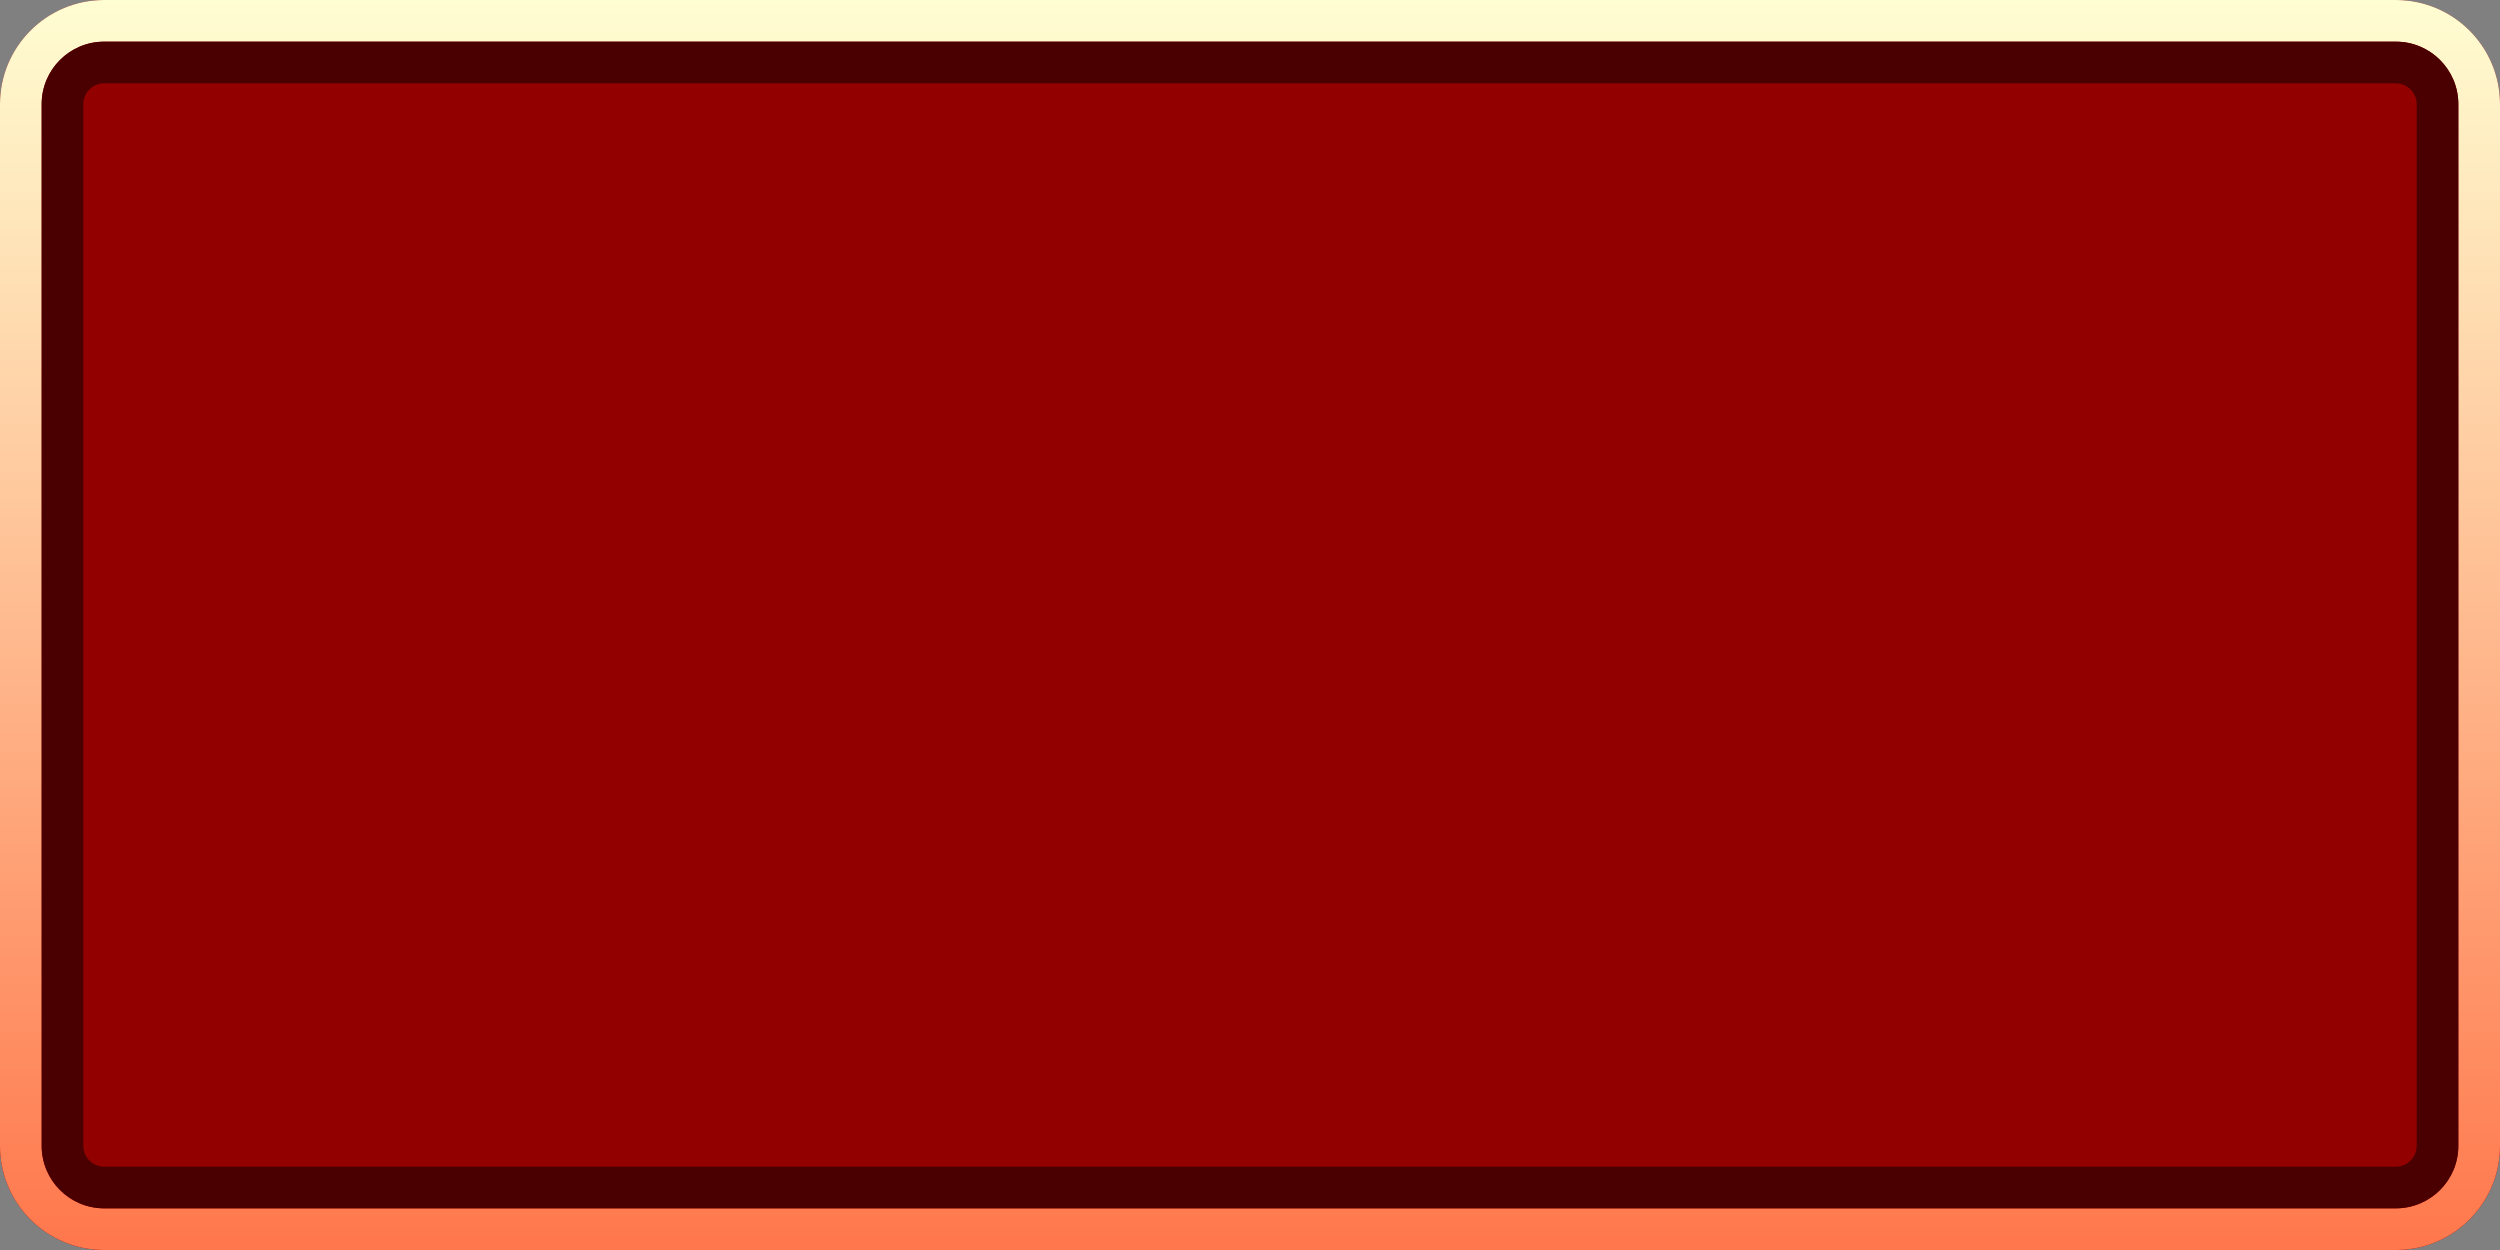 <svg width="120" height="60" viewBox="0 0 120 60" fill="none" xmlns="http://www.w3.org/2000/svg">
<rect x="0" y="0" width="120" height="60" fill="#808080" stroke="none"/>
<path d="M0 5C0 2.239 2.239 0 5 0H115C117.761 0 120 2.239 120 5V55C120 57.761 117.761 60 115 60H5C2.239 60 0 57.761 0 55V5Z" fill="#920000"/>
<path fill-rule="evenodd" clip-rule="evenodd" d="M115 2H5C3.343 2 2 3.343 2 5V55C2 56.657 3.343 58 5 58H115C116.657 58 118 56.657 118 55V5C118 3.343 116.657 2 115 2ZM5 0C2.239 0 0 2.239 0 5V55C0 57.761 2.239 60 5 60H115C117.761 60 120 57.761 120 55V5C120 2.239 117.761 0 115 0H5Z" fill="url(#paint0_linear)"/>
<path fill-rule="evenodd" clip-rule="evenodd" d="M2 5C2 3.343 3.343 2 5 2H115C116.657 2 118 3.343 118 5V55C118 56.657 116.657 58 115 58H5C3.343 58 2 56.657 2 55V5ZM5 4C4.448 4 4 4.448 4 5V55C4 55.552 4.448 56 5 56H115C115.552 56 116 55.552 116 55V5C116 4.448 115.552 4 115 4H5Z" fill="#4A0000"/>
<defs>
<linearGradient id="paint0_linear" x1="60" y1="0" x2="60" y2="60" gradientUnits="userSpaceOnUse">
<stop stop-color="#FFFDD2"/>
<stop offset="1" stop-color="#FF774C"/>
</linearGradient>
</defs>
</svg>
